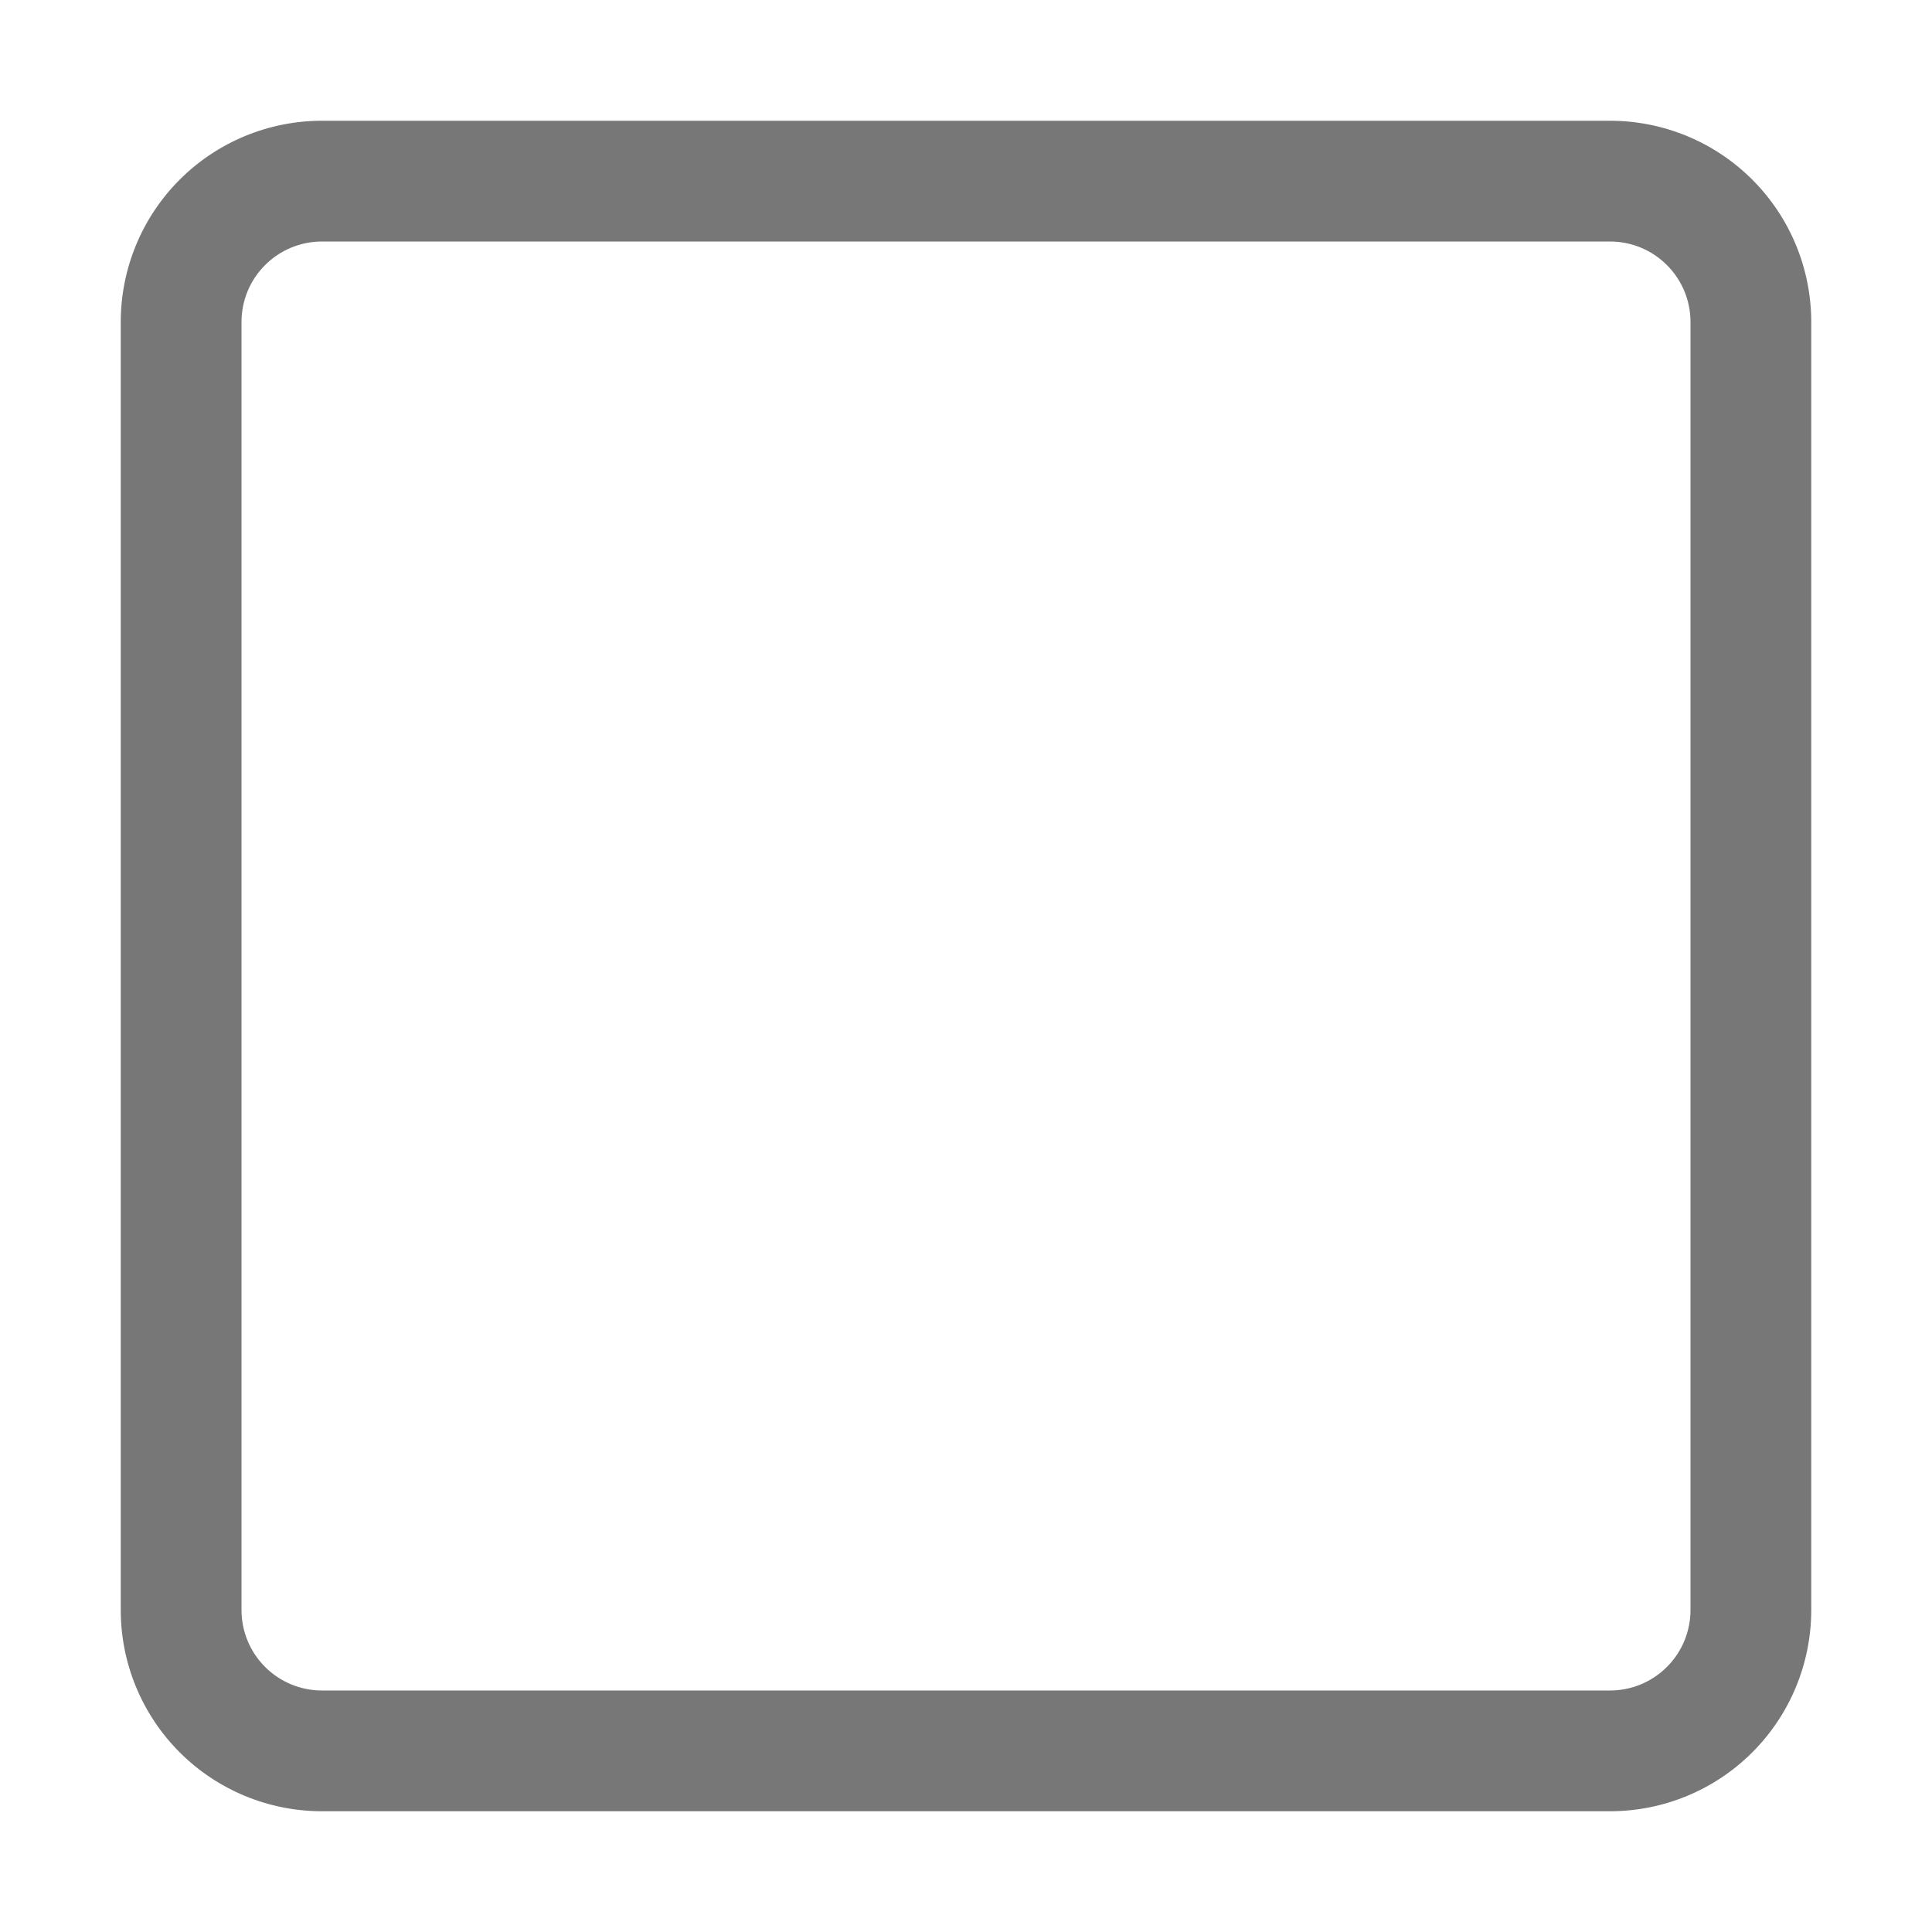 <svg viewBox="0 0 24 24" fill="none" xmlns="http://www.w3.org/2000/svg">
<path d="M20 1.5H4C3.337 1.5 2.701 1.763 2.232 2.232C1.763 2.701 1.5 3.337 1.5 4V20C1.5 20.663 1.763 21.299 2.232 21.768C2.701 22.237 3.337 22.5 4 22.5H20C20.663 22.5 21.299 22.237 21.768 21.768C22.237 21.299 22.5 20.663 22.5 20V4C22.5 3.337 22.237 2.701 21.768 2.232C21.299 1.763 20.663 1.5 20 1.5ZM21 20C21 20.265 20.895 20.52 20.707 20.707C20.52 20.895 20.265 21 20 21H4C3.735 21 3.48 20.895 3.293 20.707C3.105 20.52 3 20.265 3 20V4C3 3.735 3.105 3.48 3.293 3.293C3.48 3.105 3.735 3 4 3H20C20.265 3 20.52 3.105 20.707 3.293C20.895 3.48 21 3.735 21 4V20Z" fill="#777777"/>
</svg>
